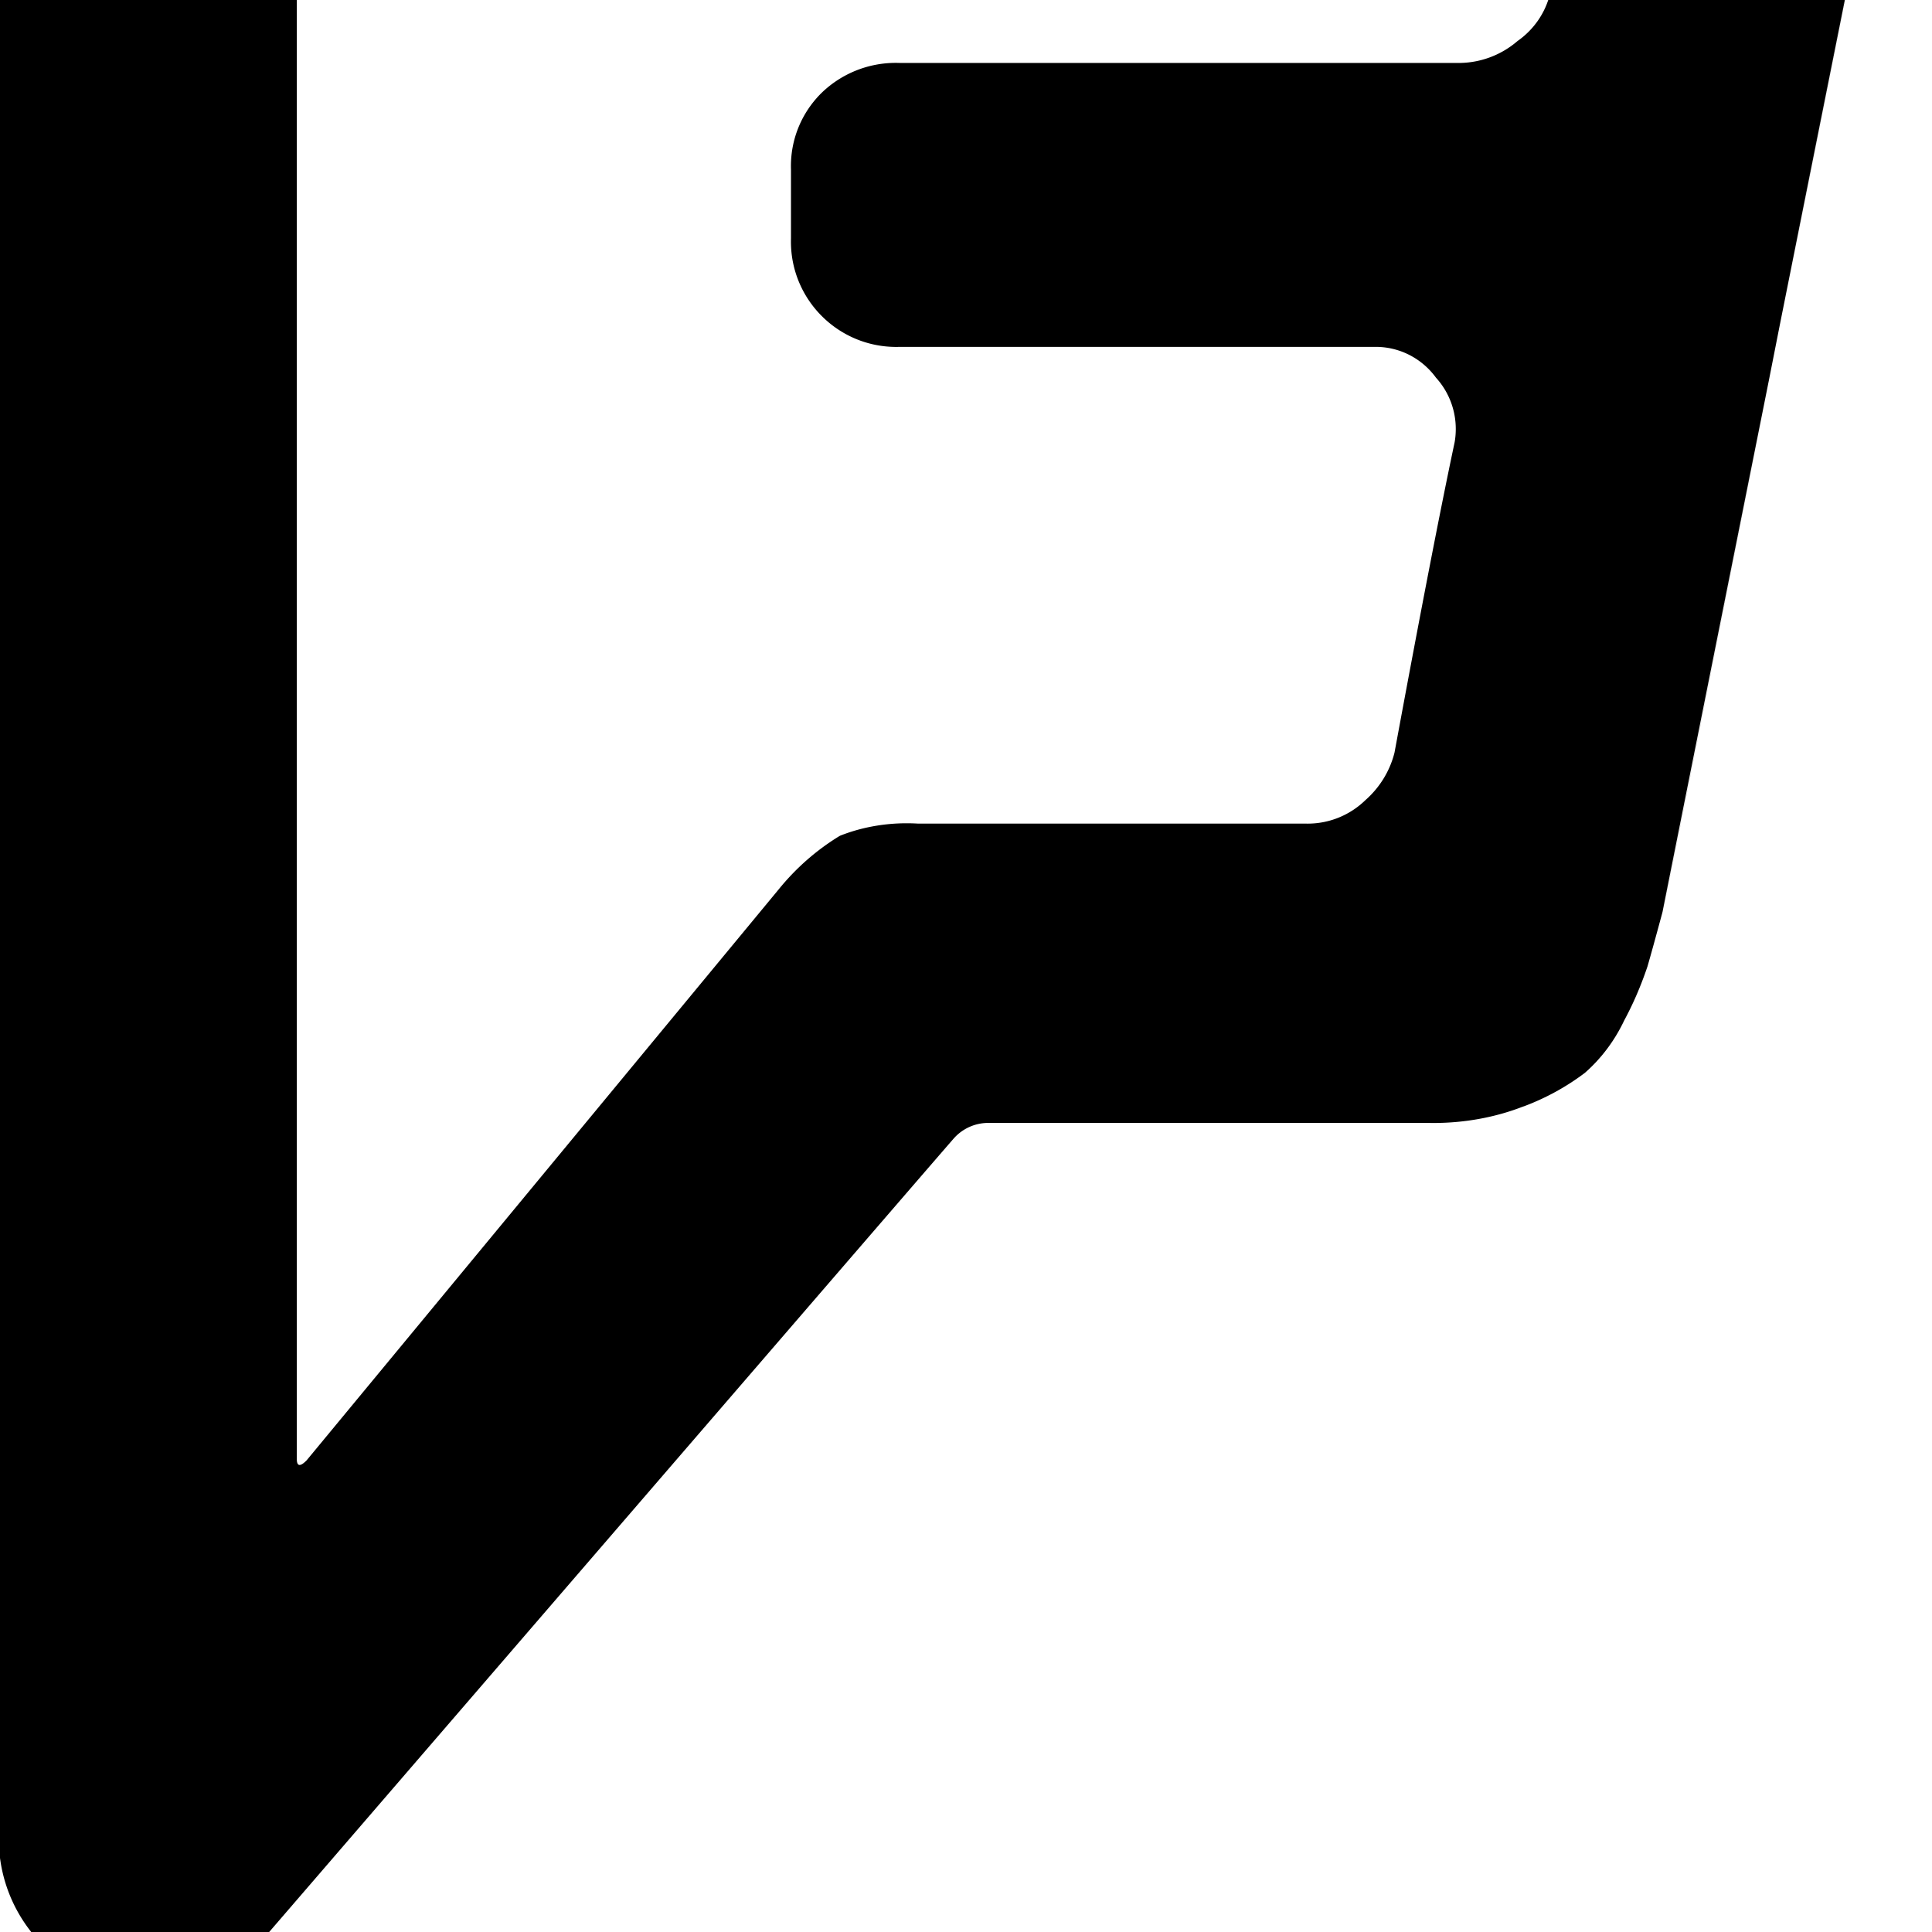 <svg width="64" height="64" viewBox="0 0 733 733" xmlns="http://www.w3.org/2000/svg"><path d="M588.151-2.676l22.767-119.467c.564-2.081.888-4.471.888-6.937a27.435 27.435 0 00-6.452-17.716l.034.042c-4.95-6.283-12.559-10.281-21.101-10.281-.214 0-.427.003-.639.007l.032-.001H145.818c-.18-.004-.392-.006-.604-.006-9.183 0-17.426 4.03-23.055 10.417l-.029.034c-5.776 5.868-9.385 13.883-9.523 22.74V553.49q0 4.301 3.686.614l179.029-216.542c6.542-8.091 14.274-14.899 22.992-20.257l.389-.223c7.506-2.997 16.204-4.735 25.309-4.735 1.483 0 2.956.046 4.416.137l-.2-.01h147.046c.243.007.529.011.816.011 8.541 0 16.288-3.403 21.958-8.926l-.007.007c5.323-4.684 9.213-10.879 11.006-17.913l.053-.246q14.78-79.974 22.767-117.521c.288-1.536.453-3.304.453-5.11a28.938 28.938 0 00-7.54-19.524l.021.024c-5.118-6.994-13.245-11.525-22.436-11.673H341.333c-.383.013-.832.021-1.284.021-22.075 0-39.97-17.895-39.97-39.97 0-.451.007-.901.022-1.349l-.002.065V64.395a37.985 37.985 0 01-.024-1.363c0-10.907 4.476-20.769 11.691-27.849l.006-.006a40.474 40.474 0 0128.136-11.323c.501 0 .999.009 1.495.027l-.072-.002h212.855a34.227 34.227 0 0021.582-8.331l-.044.037c6.149-4.298 10.604-10.654 12.382-18.052l.042-.209zm139.64-136.533q-9.216 44.919-32.905 163.84t-42.769 215.313q-19.081 96.29-21.538 106.735-3.686 13.653-5.53 20.002c-2.639 7.796-5.547 14.404-8.949 20.706l.347-.704c-3.713 7.99-8.8 14.749-15.022 20.253l-.065.056c-6.81 5.178-14.639 9.533-23.053 12.693l-.635.209c-10.026 3.902-21.631 6.163-33.765 6.163-.67 0-1.338-.007-2.004-.021l.1.002H375.296a17.473 17.473 0 00-13.634 6.12l-.02.024q-4.915 5.53-262.076 303.787c-8.959 10.034-21.62 16.598-35.818 17.536l-.158.008c-2.965.667-6.371 1.049-9.866 1.049a46.723 46.723 0 01-20.249-4.584l.282.122C13.42 740.906-.476 720.797-.476 697.442c0-2.603.173-5.165.507-7.676l-.032.294v-867.567c.214-24.116 9.02-46.136 23.499-63.186l-.118.142c16.315-18.118 39.852-29.459 66.037-29.459 2.744 0 5.458.125 8.138.368l-.345-.025h546.304c3.352-.474 7.223-.745 11.158-.745 27.263 0 51.491 12.999 66.823 33.137l.15.206c7.792 16.734 12.338 36.328 12.338 56.983 0 14.579-2.265 28.63-6.462 41.818l.268-.976zm0 0l-97.212 485.99q2.458-10.445 21.538-106.735t42.769-215.313q23.689-119.057 32.905-163.977z"/></svg>